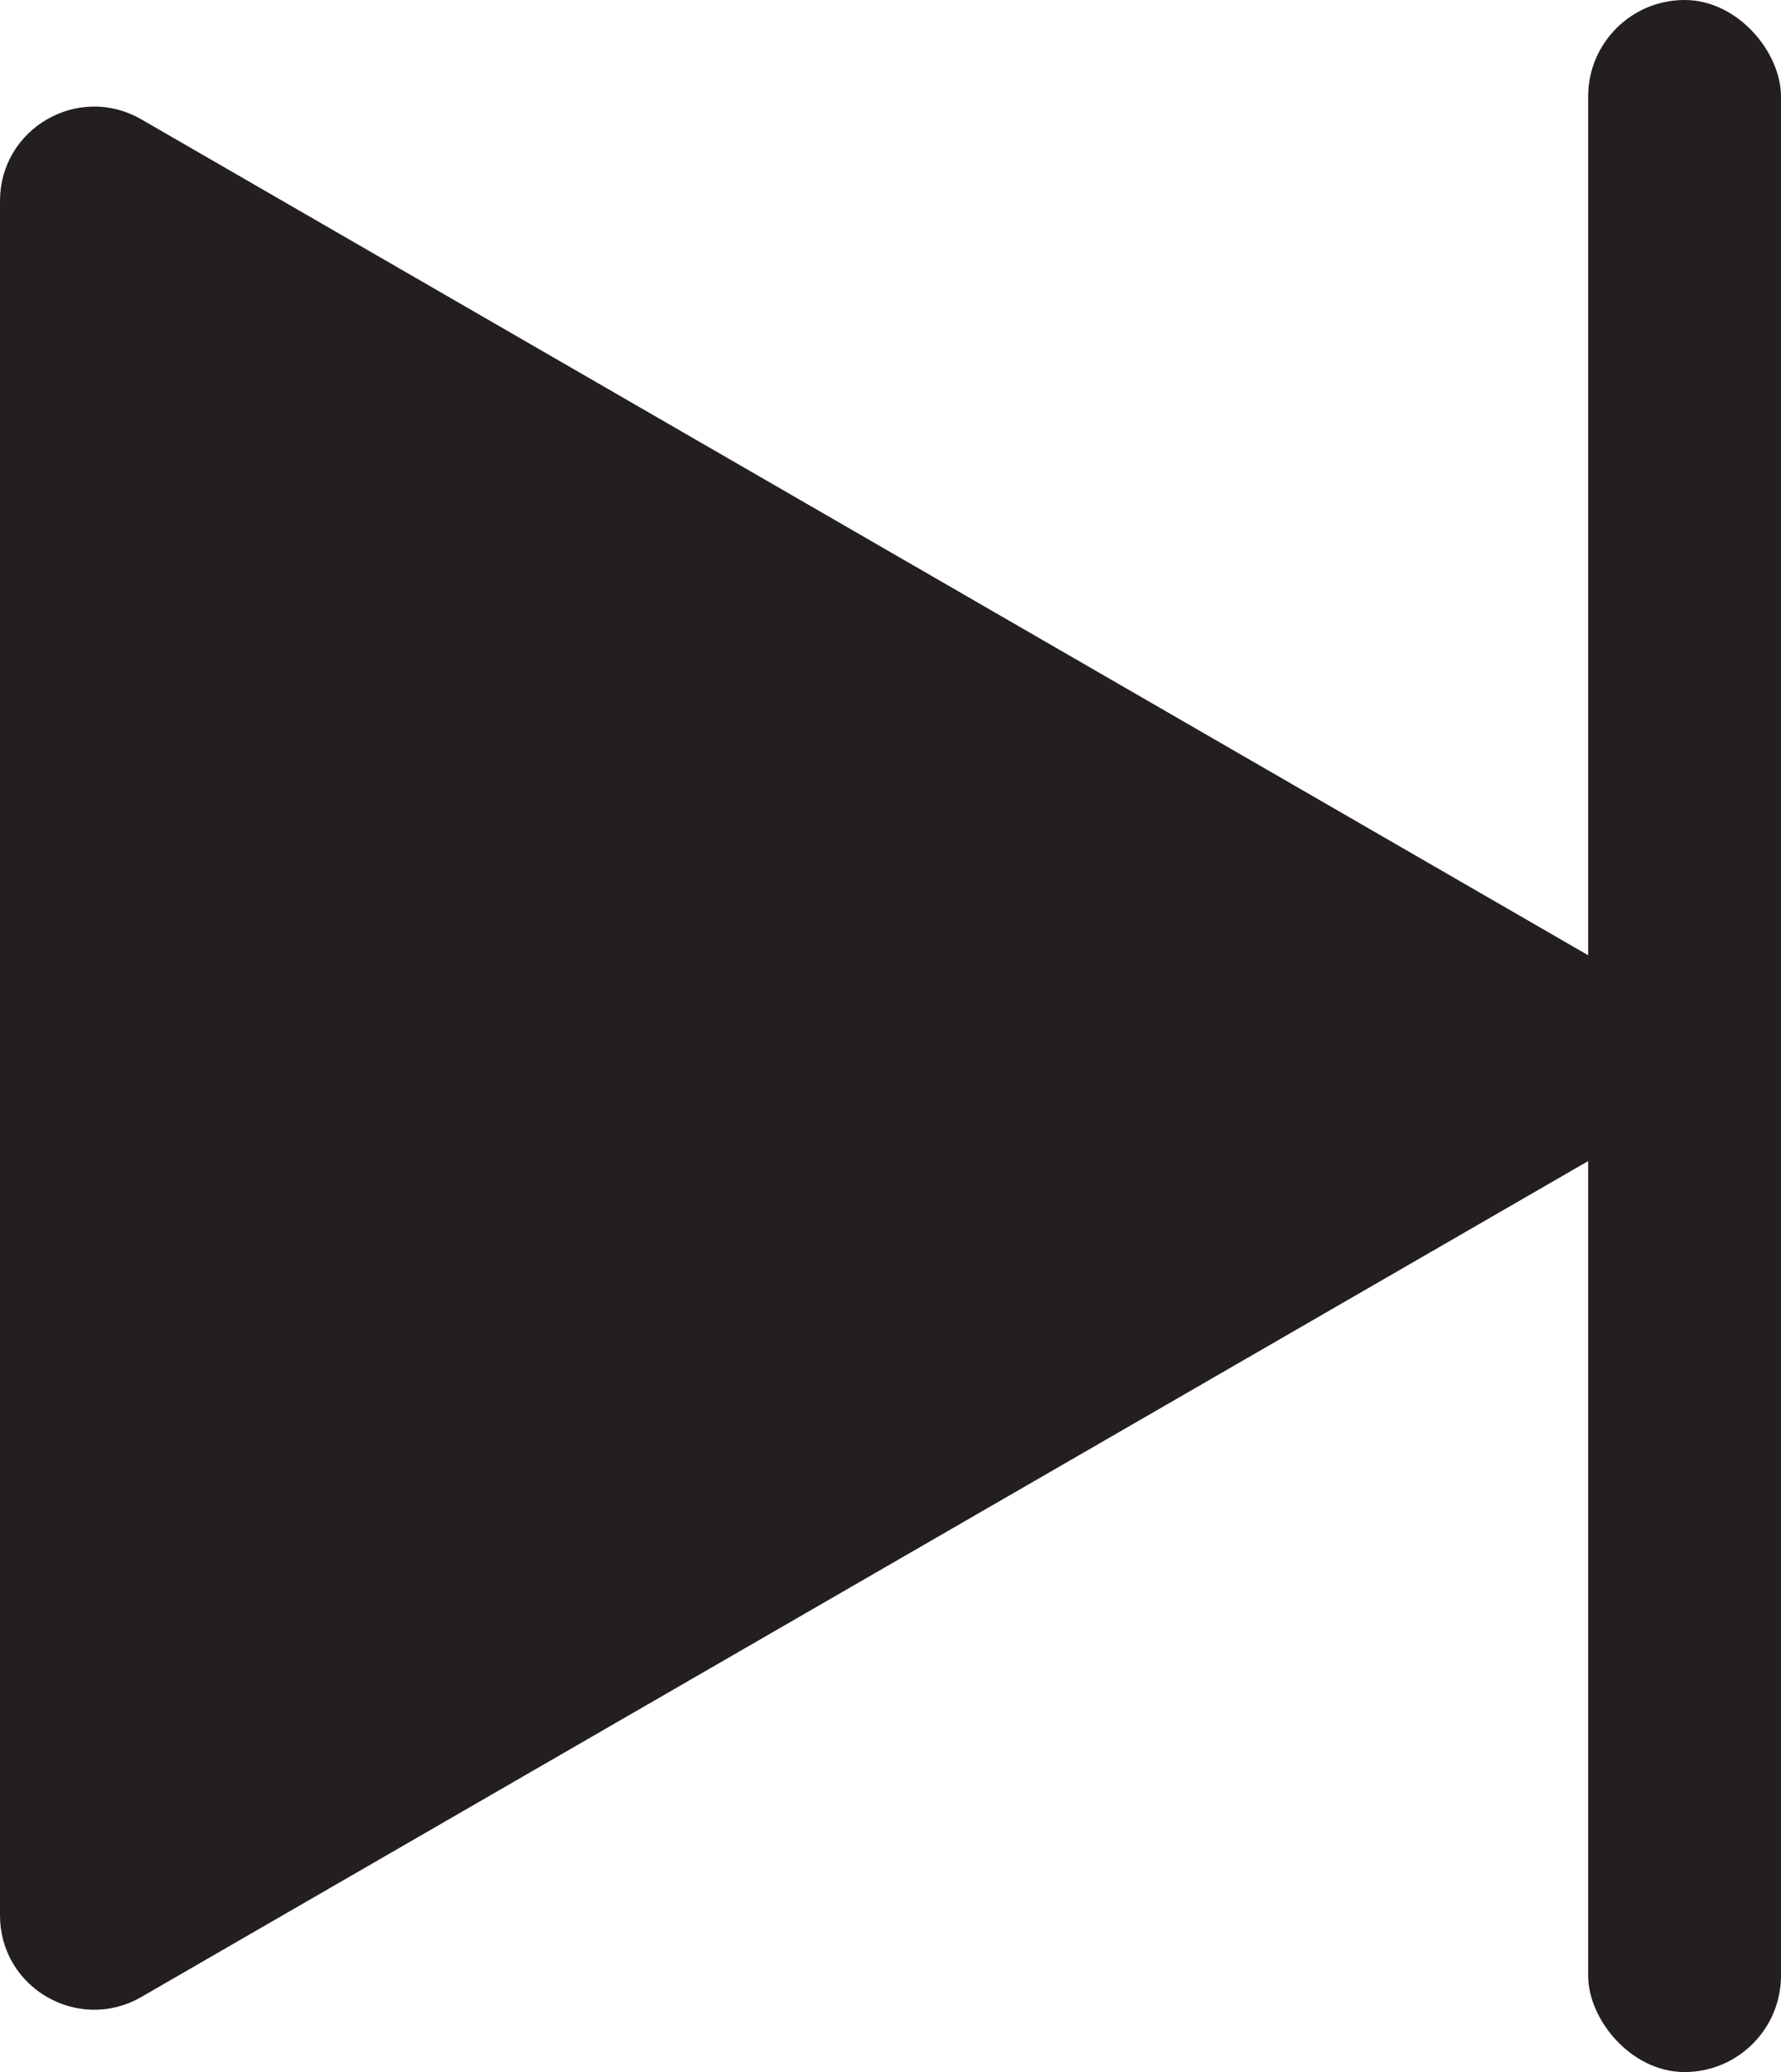 <?xml version="1.0" encoding="UTF-8"?>
<svg id="Layer_1" data-name="Layer 1" xmlns="http://www.w3.org/2000/svg" viewBox="0 0 49.5 57.56">
  <defs>
    <style>
      .cls-1 {
        fill: #231f20;
        stroke: #231f20;
        stroke-miterlimit: 10;
        stroke-width: .5px;
      }
    </style>
  </defs>
  <g id="Next_button" data-name="Next button">
    <rect class="cls-1" x="44.39" y=".25" width="4.86" height="57.06" rx="2.43" ry="2.43"/>
    <path class="cls-1" d="m45.05,27.35L3.8,3.53c-1.58-.91-3.55.23-3.55,2.05v47.63c0,1.82,1.97,2.96,3.55,2.05l41.25-23.82c1.58-.91,1.58-3.19,0-4.1Z"/>
  </g>
</svg>